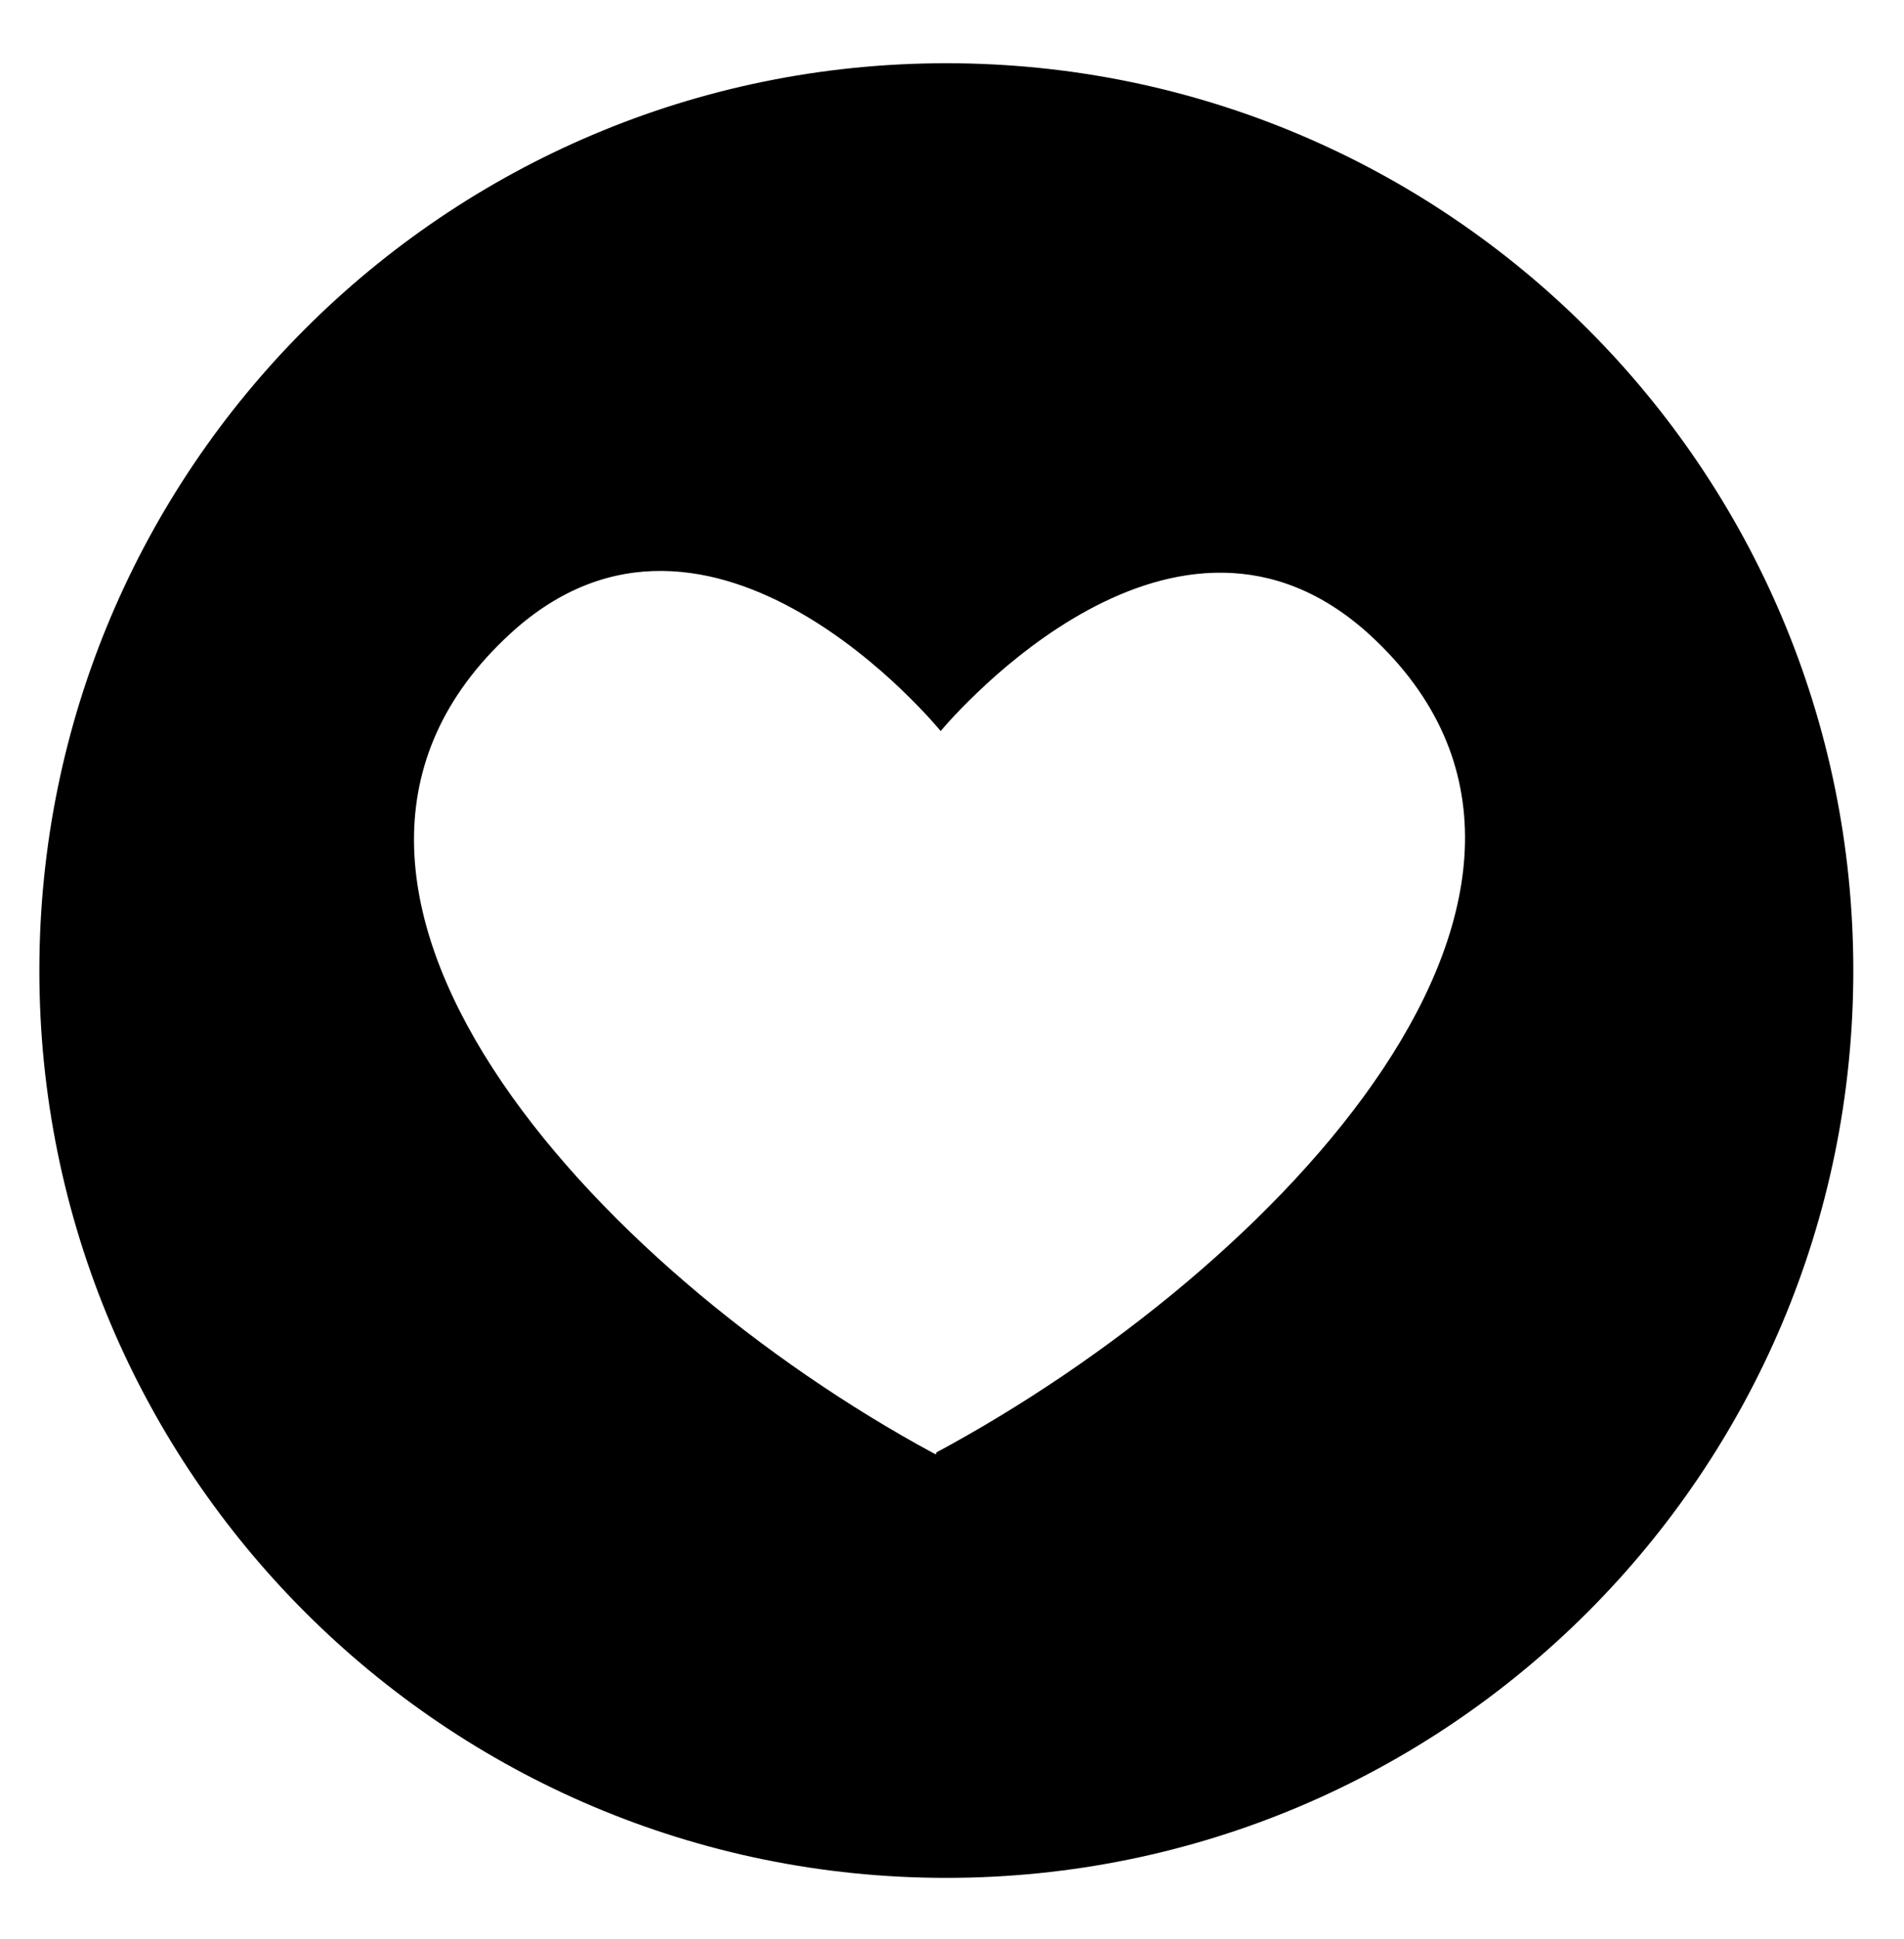 <?xml version="1.0" encoding="utf-8"?>
<!-- Generator: Adobe Illustrator 24.3.0, SVG Export Plug-In . SVG Version: 6.00 Build 0)  -->
<svg version="1.1" id="Layer_1" xmlns="http://www.w3.org/2000/svg" xmlns:xlink="http://www.w3.org/1999/xlink" x="0px" y="0px"
	 viewBox="0 0 319.3 325" style="enable-background:new 0 0 319.3 325;" xml:space="preserve">
<g>
	<path d="M158.7,10.6c-84,0-152.1,68.1-152.1,152.1s68.1,152.1,152.1,152.1s152.1-68.1,152.1-152.1S242.7,10.6,158.7,10.6z
		 M157,243.5c0,0.2,0,0.3,0,0.3c-0.1,0-0.2-0.1-0.3-0.1c0,0,0,0,0,0c0,0,0,0,0,0C99.5,212.8,40,148,85.6,106.2
		c33.7-30.9,72.1,16.3,72.1,16.3c0,0,0,0,0,0.1c2.4-2.8,39.5-46,72.1-16.1C275.3,148.4,214.3,212.7,157,243.5z"/>
</g>
</svg>
